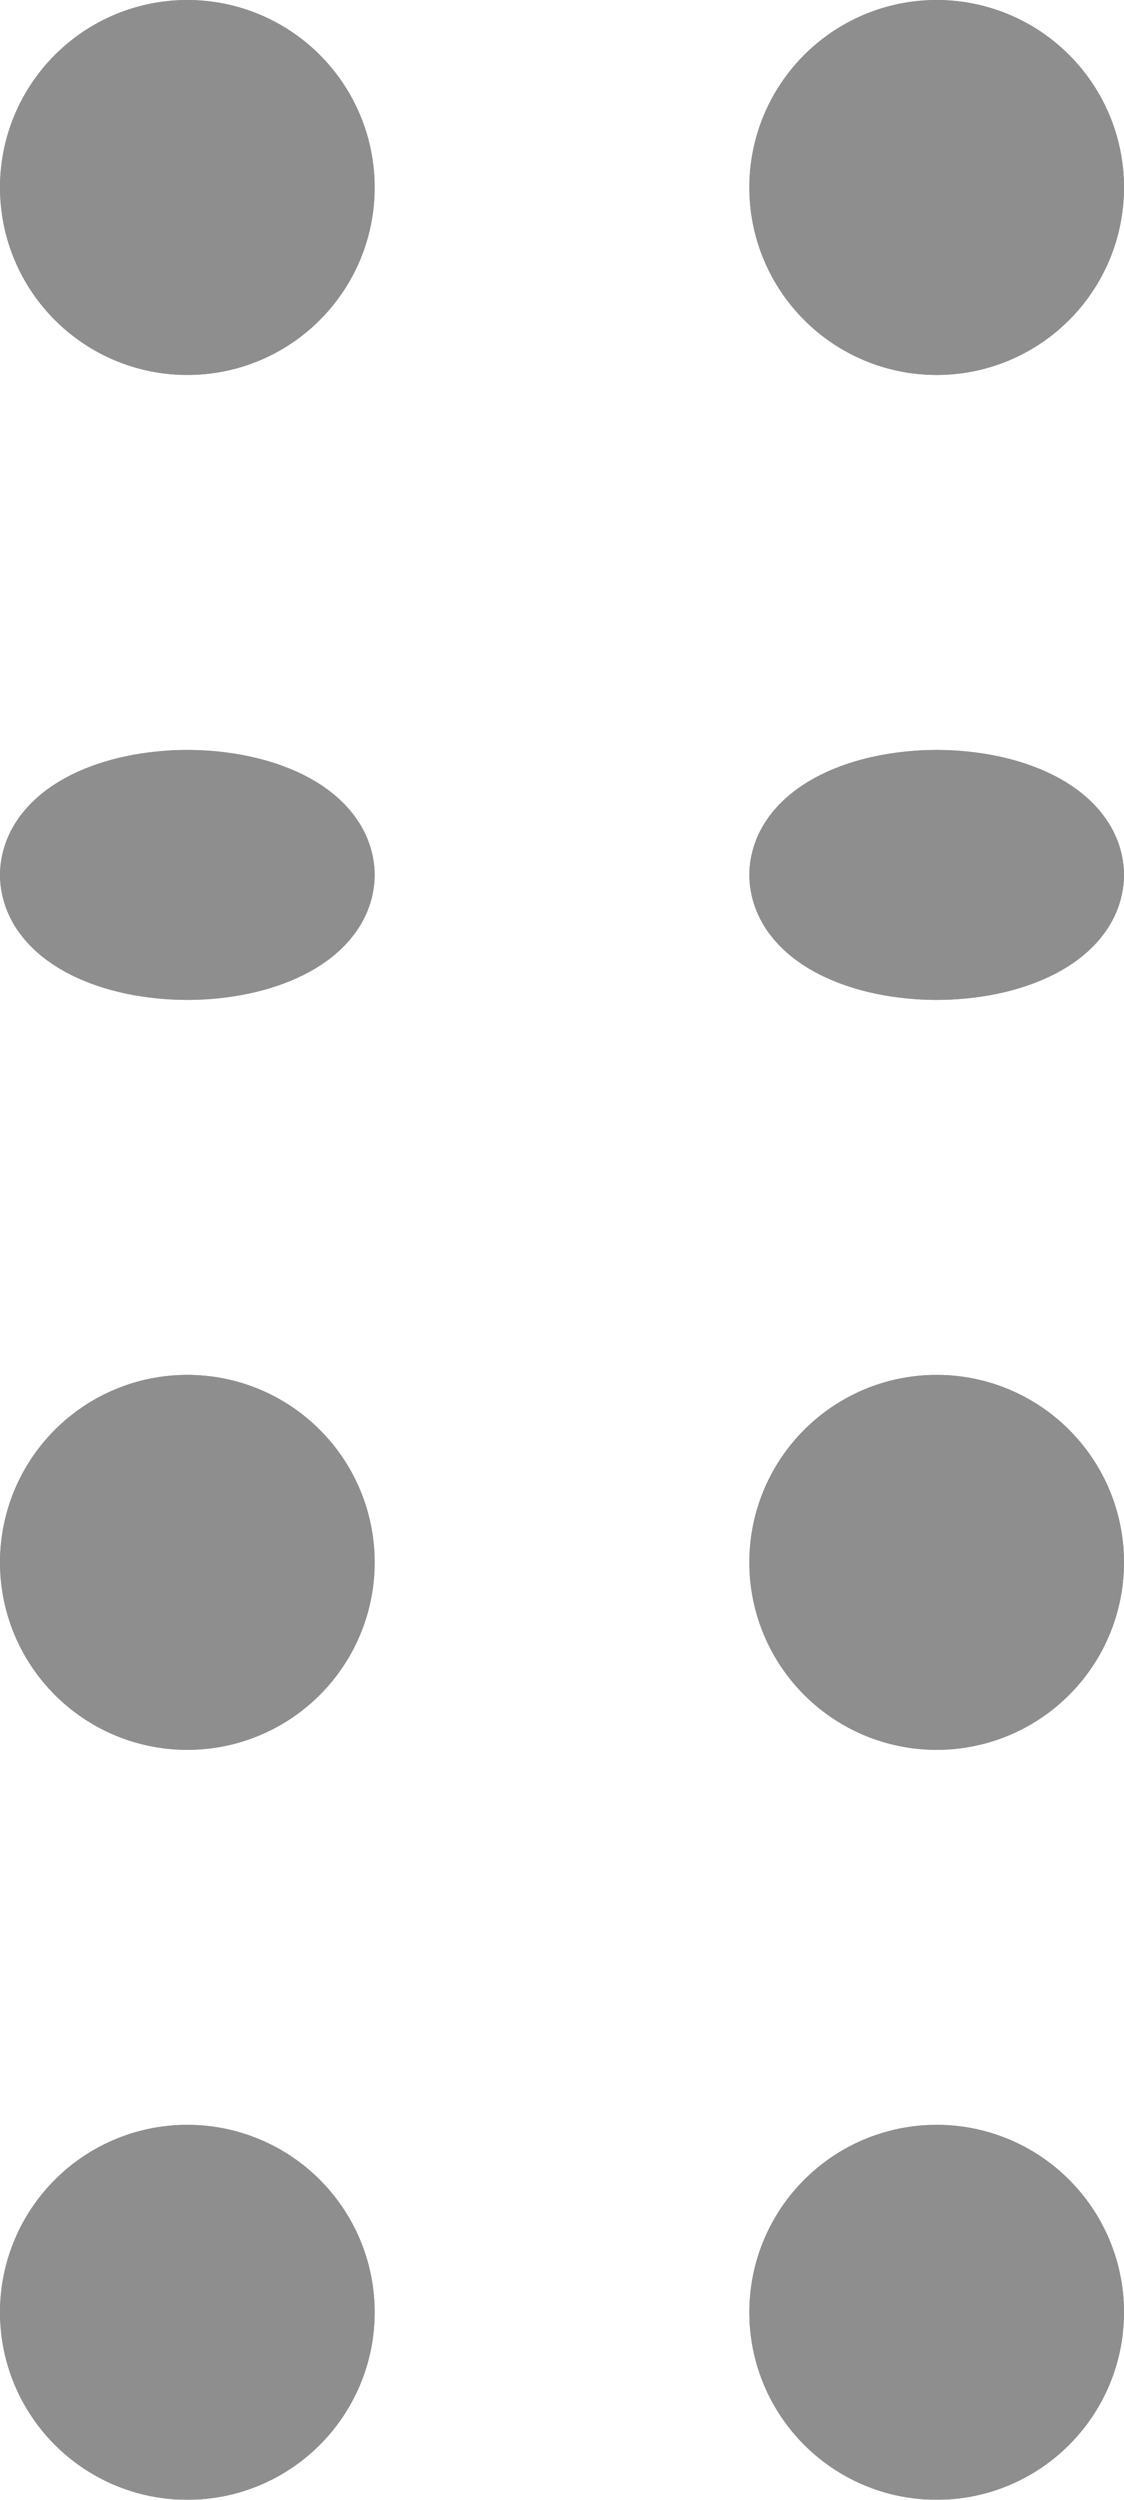 <svg xmlns="http://www.w3.org/2000/svg" width="9" height="20" viewBox="0 0 9 20">
  <g id="Group_18691" data-name="Group 18691" transform="translate(0.403 -0.178)" opacity="0.5">
    <g id="Ellipse_18" data-name="Ellipse 18" transform="translate(-0.403 0.178)" fill="#1e1e1e" stroke="#1e1e1e" stroke-width="1">
      <circle cx="1.5" cy="1.5" r="1.5" stroke="none"/>
      <circle cx="1.5" cy="1.5" r="1" fill="none"/>
    </g>
    <g id="Ellipse_25" data-name="Ellipse 25" transform="translate(5.597 0.178)" fill="#1e1e1e" stroke="#1e1e1e" stroke-width="1">
      <circle cx="1.5" cy="1.5" r="1.5" stroke="none"/>
      <circle cx="1.5" cy="1.5" r="1" fill="none"/>
    </g>
    <g id="Ellipse_19" data-name="Ellipse 19" transform="translate(-0.403 6.178)" fill="#1e1e1e" stroke="#1e1e1e" stroke-width="1">
      <ellipse cx="1.5" cy="1" rx="1.5" ry="1" stroke="none"/>
      <ellipse cx="1.5" cy="1" rx="1" ry="0.5" fill="none"/>
    </g>
    <g id="Ellipse_24" data-name="Ellipse 24" transform="translate(5.597 6.178)" fill="#1e1e1e" stroke="#1e1e1e" stroke-width="1">
      <ellipse cx="1.5" cy="1" rx="1.5" ry="1" stroke="none"/>
      <ellipse cx="1.5" cy="1" rx="1" ry="0.5" fill="none"/>
    </g>
    <g id="Ellipse_20" data-name="Ellipse 20" transform="translate(-0.403 11.178)" fill="#1e1e1e" stroke="#1e1e1e" stroke-width="1">
      <circle cx="1.5" cy="1.5" r="1.5" stroke="none"/>
      <circle cx="1.5" cy="1.5" r="1" fill="none"/>
    </g>
    <g id="Ellipse_23" data-name="Ellipse 23" transform="translate(5.597 11.178)" fill="#1e1e1e" stroke="#1e1e1e" stroke-width="1">
      <circle cx="1.5" cy="1.5" r="1.5" stroke="none"/>
      <circle cx="1.5" cy="1.5" r="1" fill="none"/>
    </g>
    <g id="Ellipse_21" data-name="Ellipse 21" transform="translate(-0.403 17.178)" fill="#1e1e1e" stroke="#1e1e1e" stroke-width="1">
      <circle cx="1.5" cy="1.5" r="1.5" stroke="none"/>
      <circle cx="1.5" cy="1.5" r="1" fill="none"/>
    </g>
    <g id="Ellipse_22" data-name="Ellipse 22" transform="translate(5.597 17.178)" fill="#1e1e1e" stroke="#1e1e1e" stroke-width="1">
      <circle cx="1.5" cy="1.5" r="1.5" stroke="none"/>
      <circle cx="1.5" cy="1.5" r="1" fill="none"/>
    </g>
  </g>
</svg>
